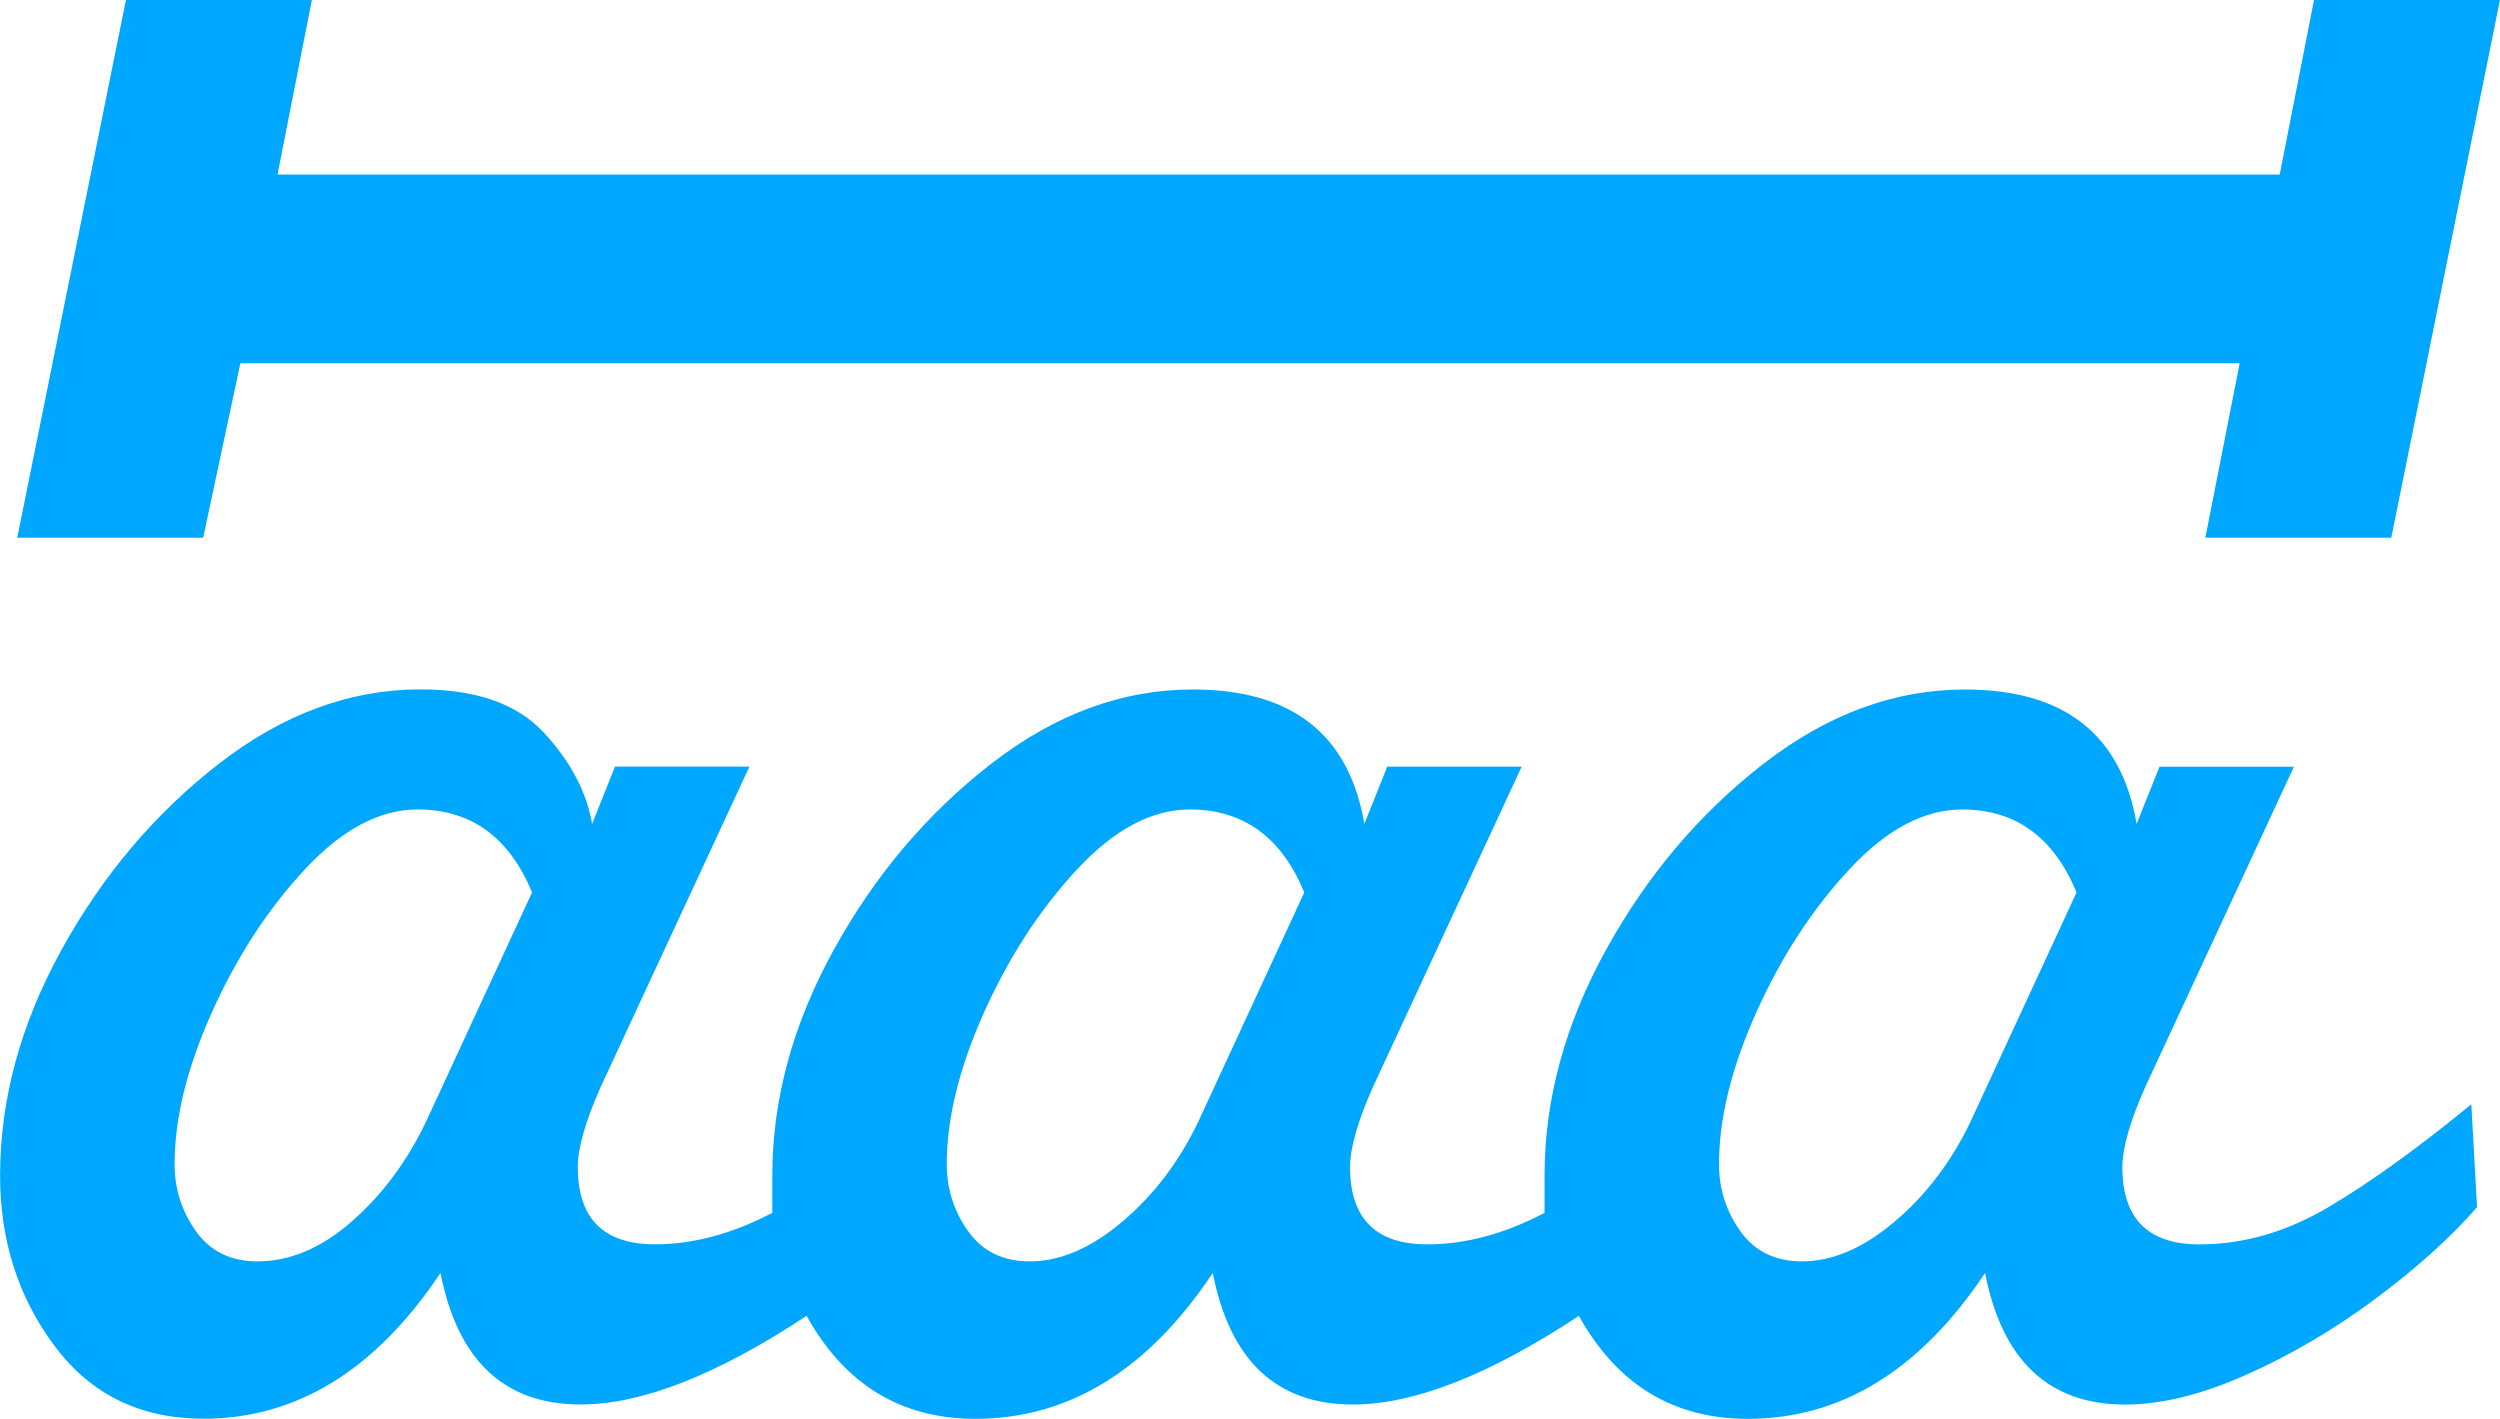 <?xml version="1.0" encoding="UTF-8"?>
<!DOCTYPE svg PUBLIC "-//W3C//DTD SVG 1.1//EN" "http://www.w3.org/Graphics/SVG/1.1/DTD/svg11.dtd">
<!-- Creator: CorelDRAW -->
<svg xmlns="http://www.w3.org/2000/svg" xml:space="preserve" width="12.753mm" height="7.237mm" version="1.1" shape-rendering="geometricPrecision" text-rendering="geometricPrecision" image-rendering="optimizeQuality" fill-rule="evenodd" clip-rule="evenodd"
viewBox="0 0 626.31 355.44"
 xmlns:xlink="http://www.w3.org/1999/xlink"
 xmlns:xodm="http://www.corel.com/coreldraw/odm/2003">
 <g id="Lights">
  <path id="channel_x0020_count_x0020_lit" fill="#00A7FF" fill-rule="nonzero" d="M4.3 134.73l27.23 -134.73 46.58 0 -8.6 43.72 501.63 0 8.6 -43.72 46.58 0 -27.23 134.73 -46.58 0 8.6 -43.72 -500.91 0 -9.32 43.72 -46.58 0zm46.58 220.71c-15.77,0 -28.19,-6.09 -37.27,-18.27 -9.08,-12.18 -13.61,-26.39 -13.61,-42.63 0,-19.11 5.14,-37.98 15.41,-56.61 10.27,-18.63 23.41,-34.16 39.41,-46.58 16.01,-12.42 32.85,-18.63 50.52,-18.63 13.85,0 24.12,3.58 30.81,10.75 6.69,7.17 10.75,14.81 12.18,22.94l5.73 -14.34 33.68 0 -37.27 80.26c-3.82,8.6 -5.73,15.29 -5.73,20.07 0,12.9 6.45,19.35 19.35,19.35 9.55,0 19.35,-2.63 29.38,-7.88l0 -9.31c0,-19.11 5.14,-37.98 15.41,-56.61 10.27,-18.63 23.41,-34.16 39.41,-46.58 16.01,-12.42 32.85,-18.63 50.52,-18.63 24.84,0 39.17,11.23 42.99,33.68l5.74 -14.34 33.68 0 -37.27 80.26c-3.82,8.6 -5.73,15.29 -5.73,20.07 0,12.9 6.45,19.35 19.35,19.35 9.56,0 19.35,-2.63 29.38,-7.88l0 -9.31c0,-19.11 5.13,-37.98 15.41,-56.61 10.27,-18.63 23.41,-34.16 39.41,-46.58 16.01,-12.42 32.85,-18.63 50.52,-18.63 24.84,0 39.17,11.23 42.99,33.68l5.74 -14.34 33.68 0 -37.26 80.26c-3.82,8.6 -5.73,15.29 -5.73,20.07 0,12.9 6.45,19.35 19.35,19.35 10.99,0 21.74,-3.1 32.25,-9.31 10.51,-6.21 22.45,-14.81 35.83,-25.8l1.43 25.8c-6.69,7.64 -15.17,15.28 -25.44,22.93 -10.27,7.64 -21.02,13.97 -32.25,18.99 -11.23,5.02 -21.38,7.52 -30.45,7.52 -19.11,0 -30.81,-10.99 -35.12,-32.96 -16.24,24.36 -36.07,36.54 -59.48,36.54 -18.63,0 -32.72,-8.6 -42.28,-25.8 -22.45,14.81 -41.32,22.21 -56.61,22.21 -19.11,0 -30.81,-10.99 -35.12,-32.96 -16.24,24.36 -36.07,36.54 -59.48,36.54 -18.63,0 -32.73,-8.6 -42.28,-25.8 -22.45,14.81 -41.32,22.21 -56.61,22.21 -19.11,0 -30.81,-10.99 -35.12,-32.96 -16.24,24.36 -36.07,36.54 -59.48,36.54zm13.61 -39.41c8.12,0 16.01,-3.34 23.65,-10.03 7.64,-6.69 13.85,-15.05 18.63,-25.08l26.51 -57.33c-5.73,-13.85 -15.28,-20.78 -28.66,-20.78 -9.56,0 -18.99,5.01 -28.3,15.05 -9.32,10.03 -17.08,21.98 -23.29,35.83 -6.21,13.85 -9.31,26.51 -9.31,37.98 0,6.21 1.79,11.82 5.37,16.84 3.58,5.01 8.72,7.52 15.41,7.52zm193.48 0c7.64,0 15.41,-3.34 23.29,-10.03 7.88,-6.69 14.21,-15.05 18.99,-25.08l26.51 -57.33c-5.73,-13.85 -15.28,-20.78 -28.66,-20.78 -9.56,0 -18.99,5.01 -28.31,15.05 -9.31,10.03 -17.08,21.98 -23.29,35.83 -6.21,13.85 -9.32,26.51 -9.32,37.98 0,6.21 1.79,11.82 5.38,16.84 3.58,5.01 8.72,7.52 15.41,7.52zm193.48 0c7.64,0 15.41,-3.34 23.29,-10.03 7.88,-6.69 14.21,-15.05 18.99,-25.08l26.51 -57.33c-5.73,-13.85 -15.29,-20.78 -28.66,-20.78 -9.56,0 -18.99,5.01 -28.31,15.05 -9.32,10.03 -17.08,21.98 -23.29,35.83 -6.21,13.85 -9.32,26.51 -9.32,37.98 0,6.21 1.79,11.82 5.38,16.84 3.58,5.01 8.72,7.52 15.41,7.52z"/>
 </g>
</svg>
